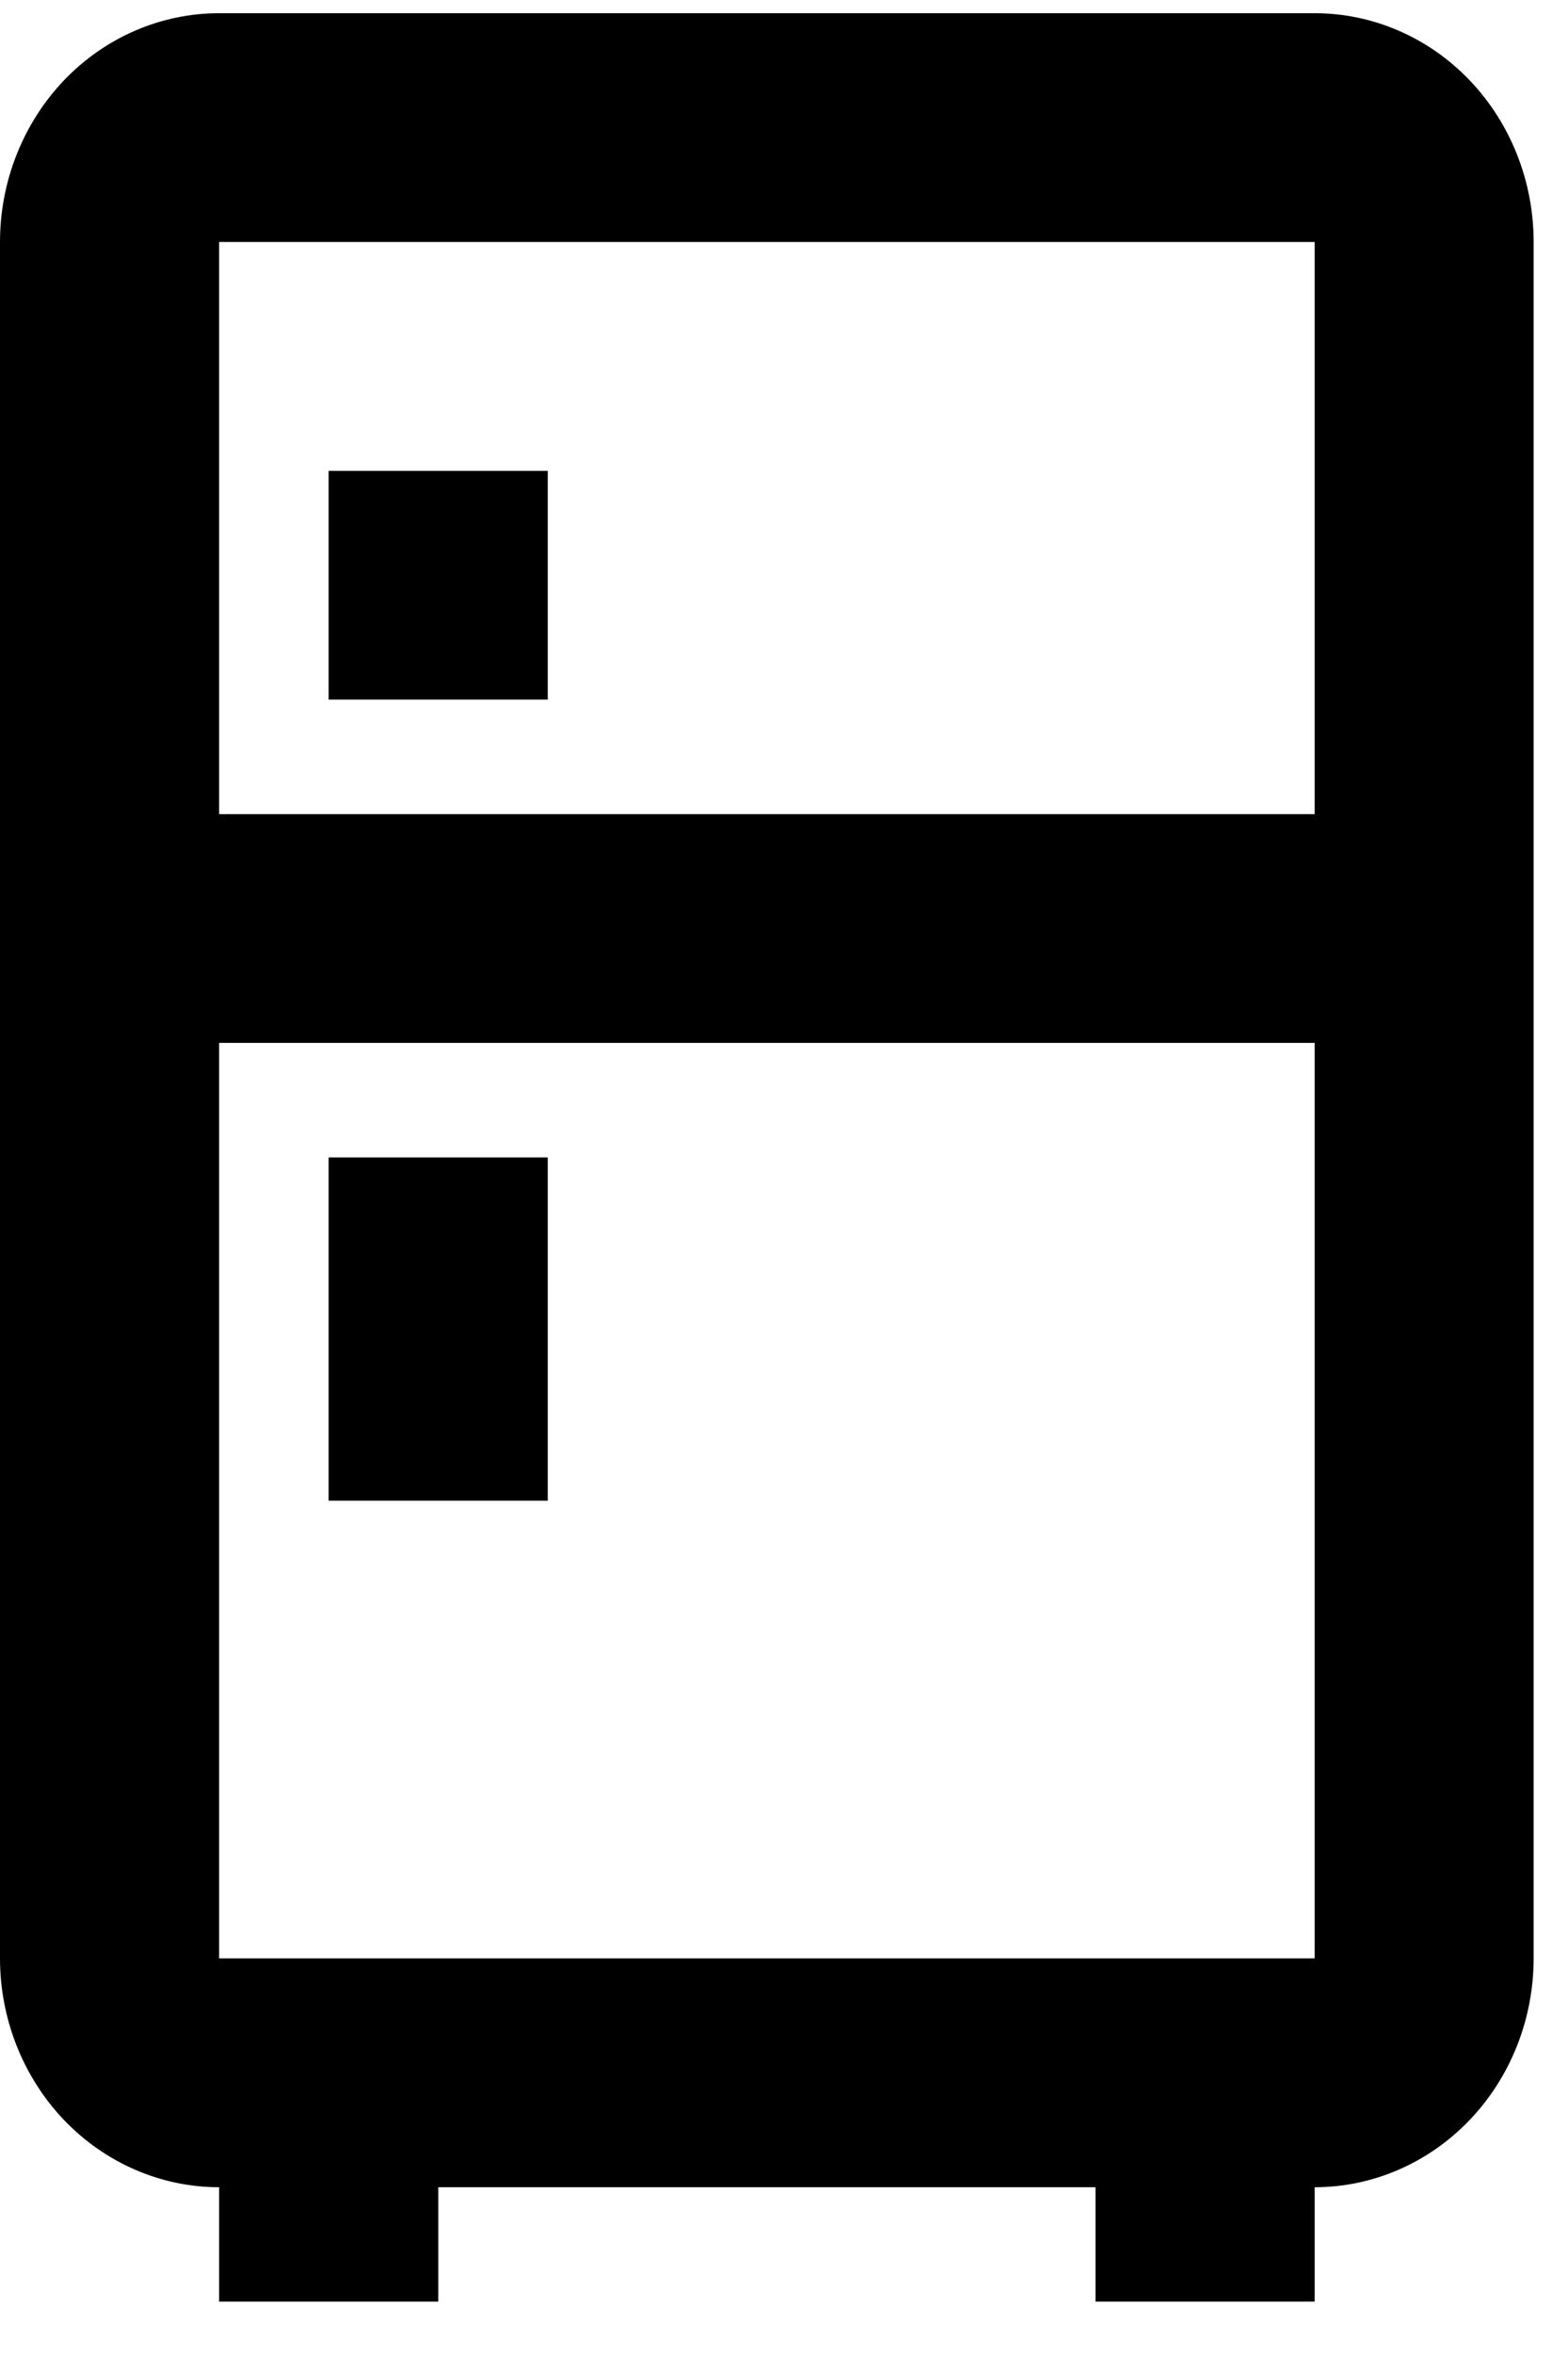 <svg width="12" height="18" viewBox="0 0 12 18" fill="none" xmlns="http://www.w3.org/2000/svg">
<path d="M3.354 16.732V17.607H1.677V16.732C1.232 16.732 0.806 16.547 0.491 16.219C0.177 15.89 0 15.445 0 14.981V1.851C0 1.387 0.177 0.942 0.491 0.613C0.806 0.285 1.232 0.101 1.677 0.101H10.061C10.505 0.101 10.932 0.285 11.246 0.613C11.561 0.942 11.737 1.387 11.737 1.851V14.981C11.737 15.445 11.561 15.89 11.246 16.219C10.932 16.547 10.505 16.732 10.061 16.732V17.607H8.384V16.732H3.354ZM1.677 1.851V6.228H10.061V1.851H1.677ZM1.677 14.981H10.061V7.978H1.677V14.981ZM2.515 8.854H4.192V11.48H2.515V8.854ZM2.515 3.602H4.192V5.352H2.515V3.602Z" fill="black"/>
</svg>
